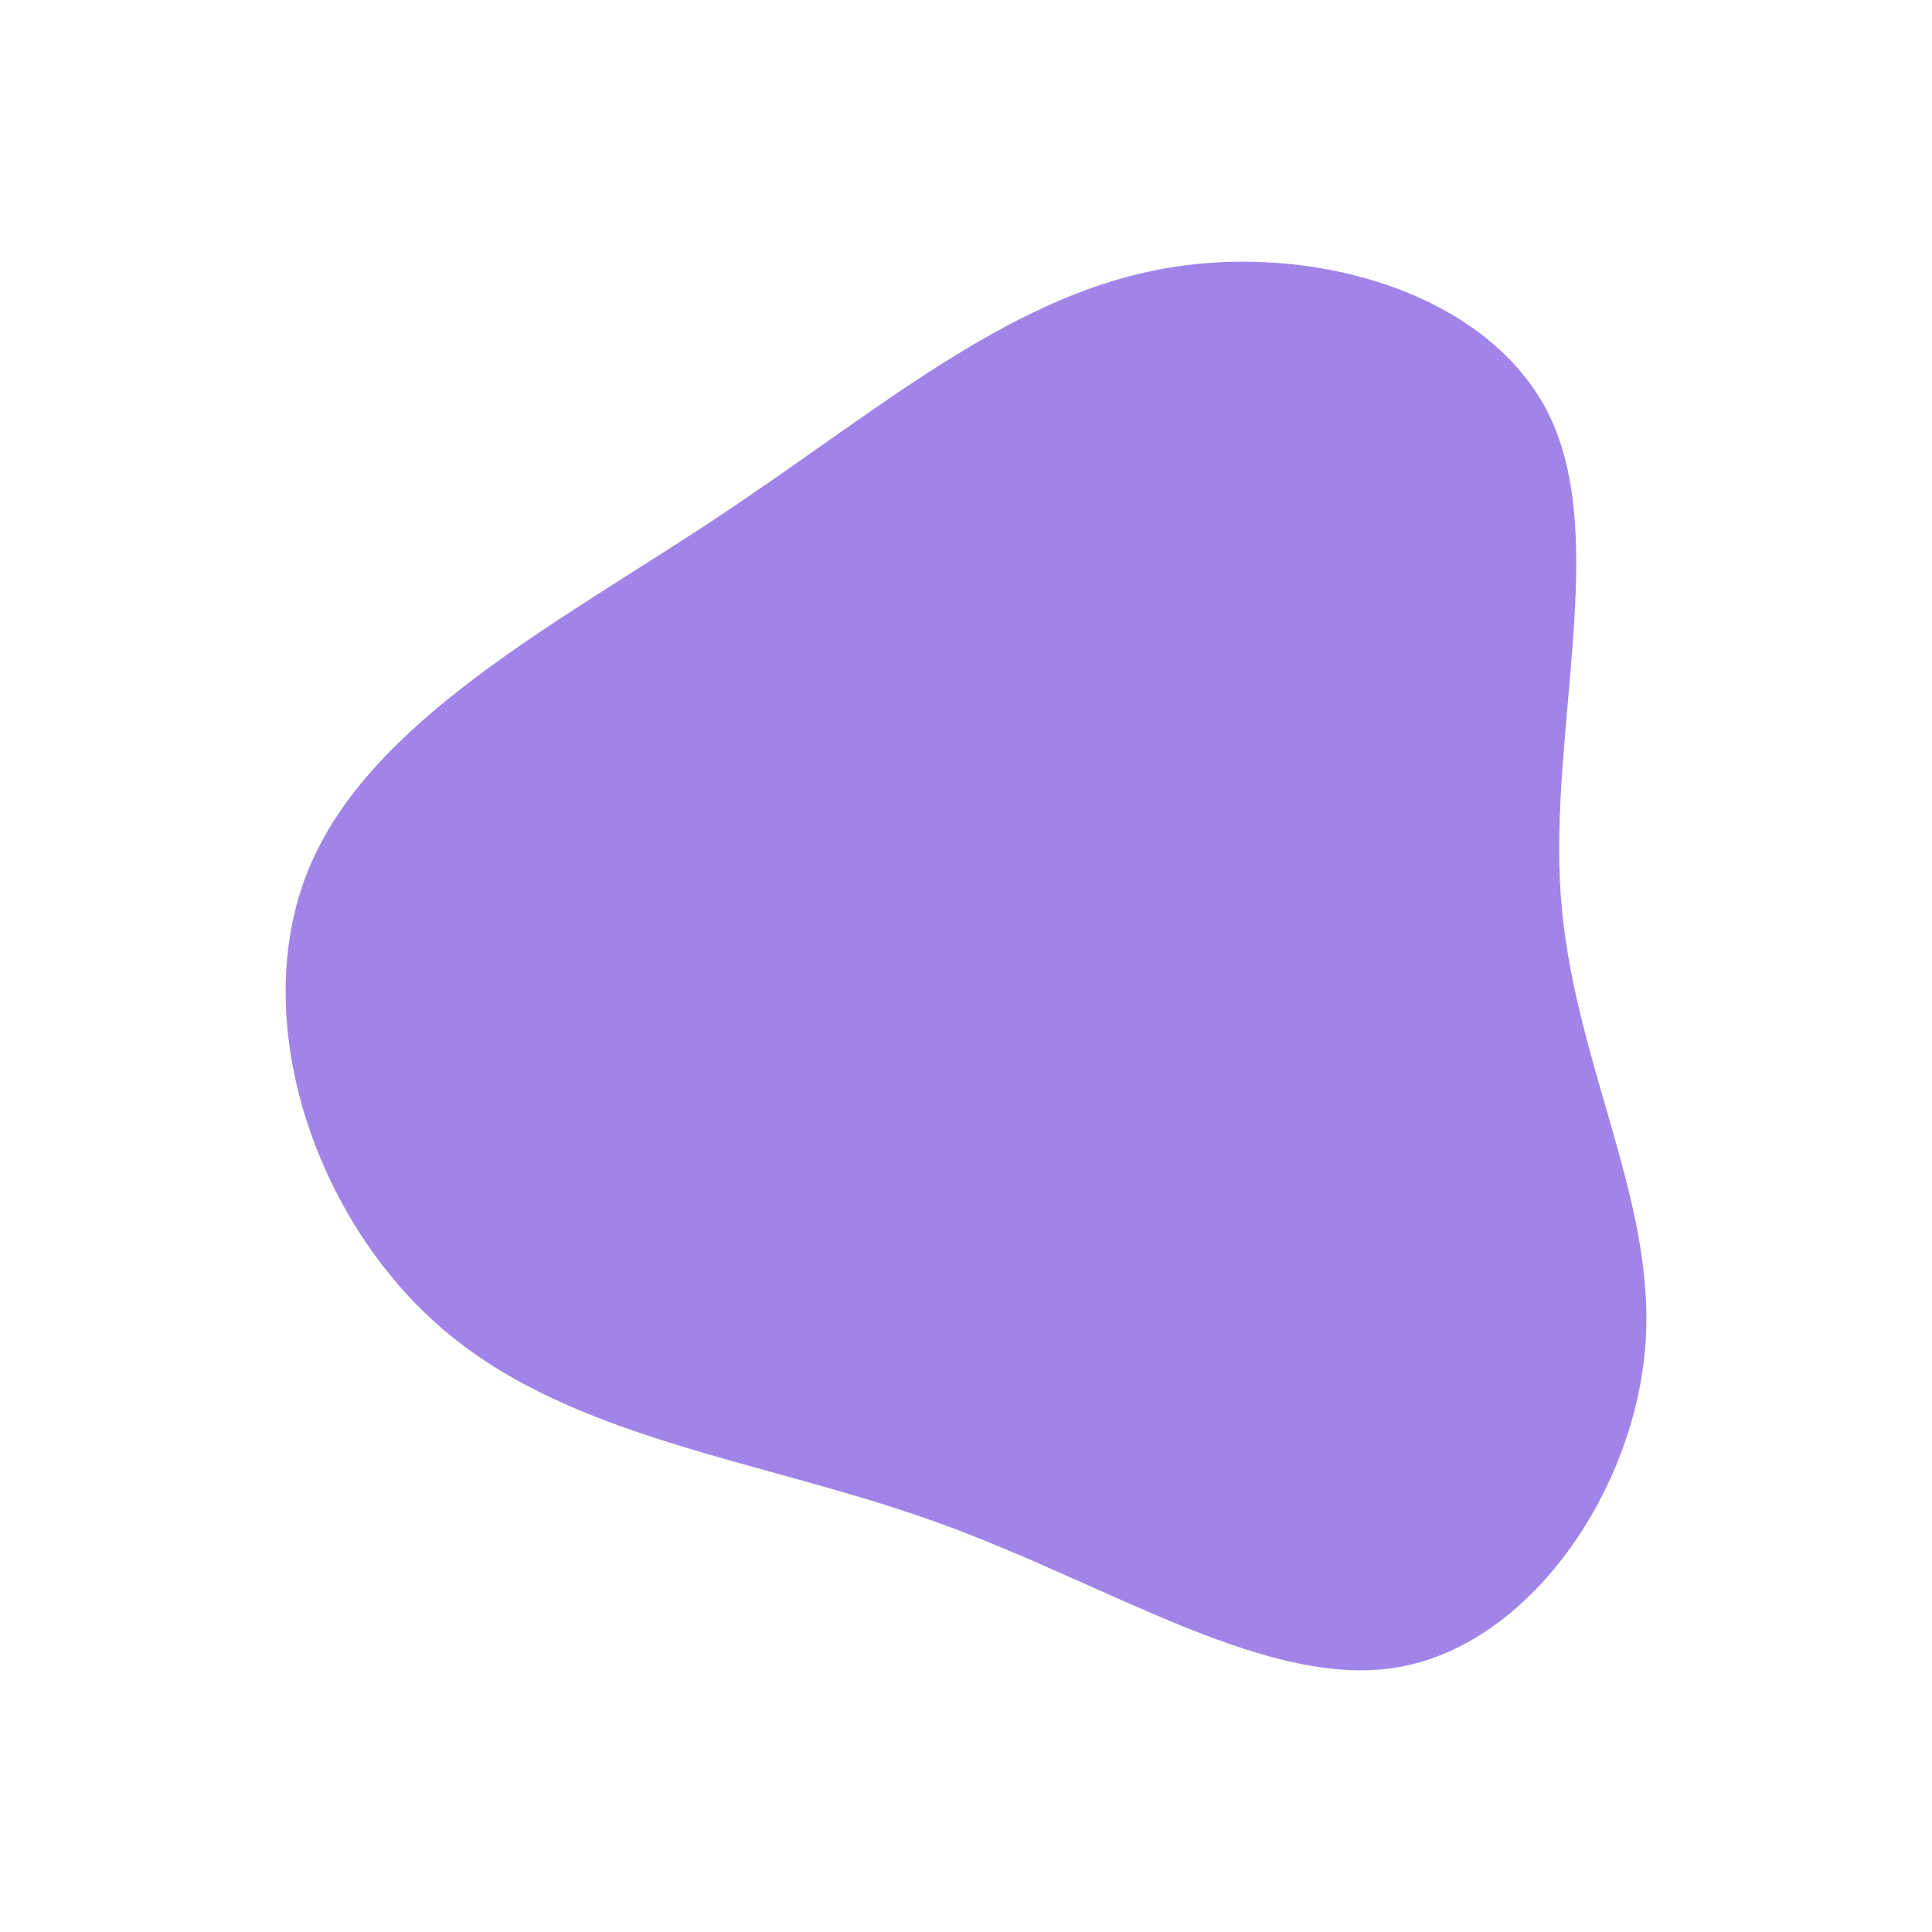 <svg id="visual" viewBox="0 0 750 750" width="750" height="750" xmlns="http://www.w3.org/2000/svg" xmlns:xlink="http://www.w3.org/1999/xlink" version="1.1"><g transform="translate(439.576 382.56)"><path d="M161.9 -221.2C185 -173.6 161.8 -99 166.3 -35C170.9 29.1 203.2 82.5 199.2 139.1C195.2 195.6 154.9 255.2 104 264.5C53.1 273.8 -8.3 232.7 -76.1 208.3C-143.8 184 -217.8 176.2 -267.7 133.4C-317.7 90.6 -343.5 12.8 -319.8 -45.1C-296.1 -102.9 -222.9 -140.7 -161.4 -181.5C-99.8 -222.3 -49.9 -266.2 9.7 -277.8C69.4 -289.4 138.8 -268.8 161.9 -221.2" fill="#A084E8"></path></g></svg>